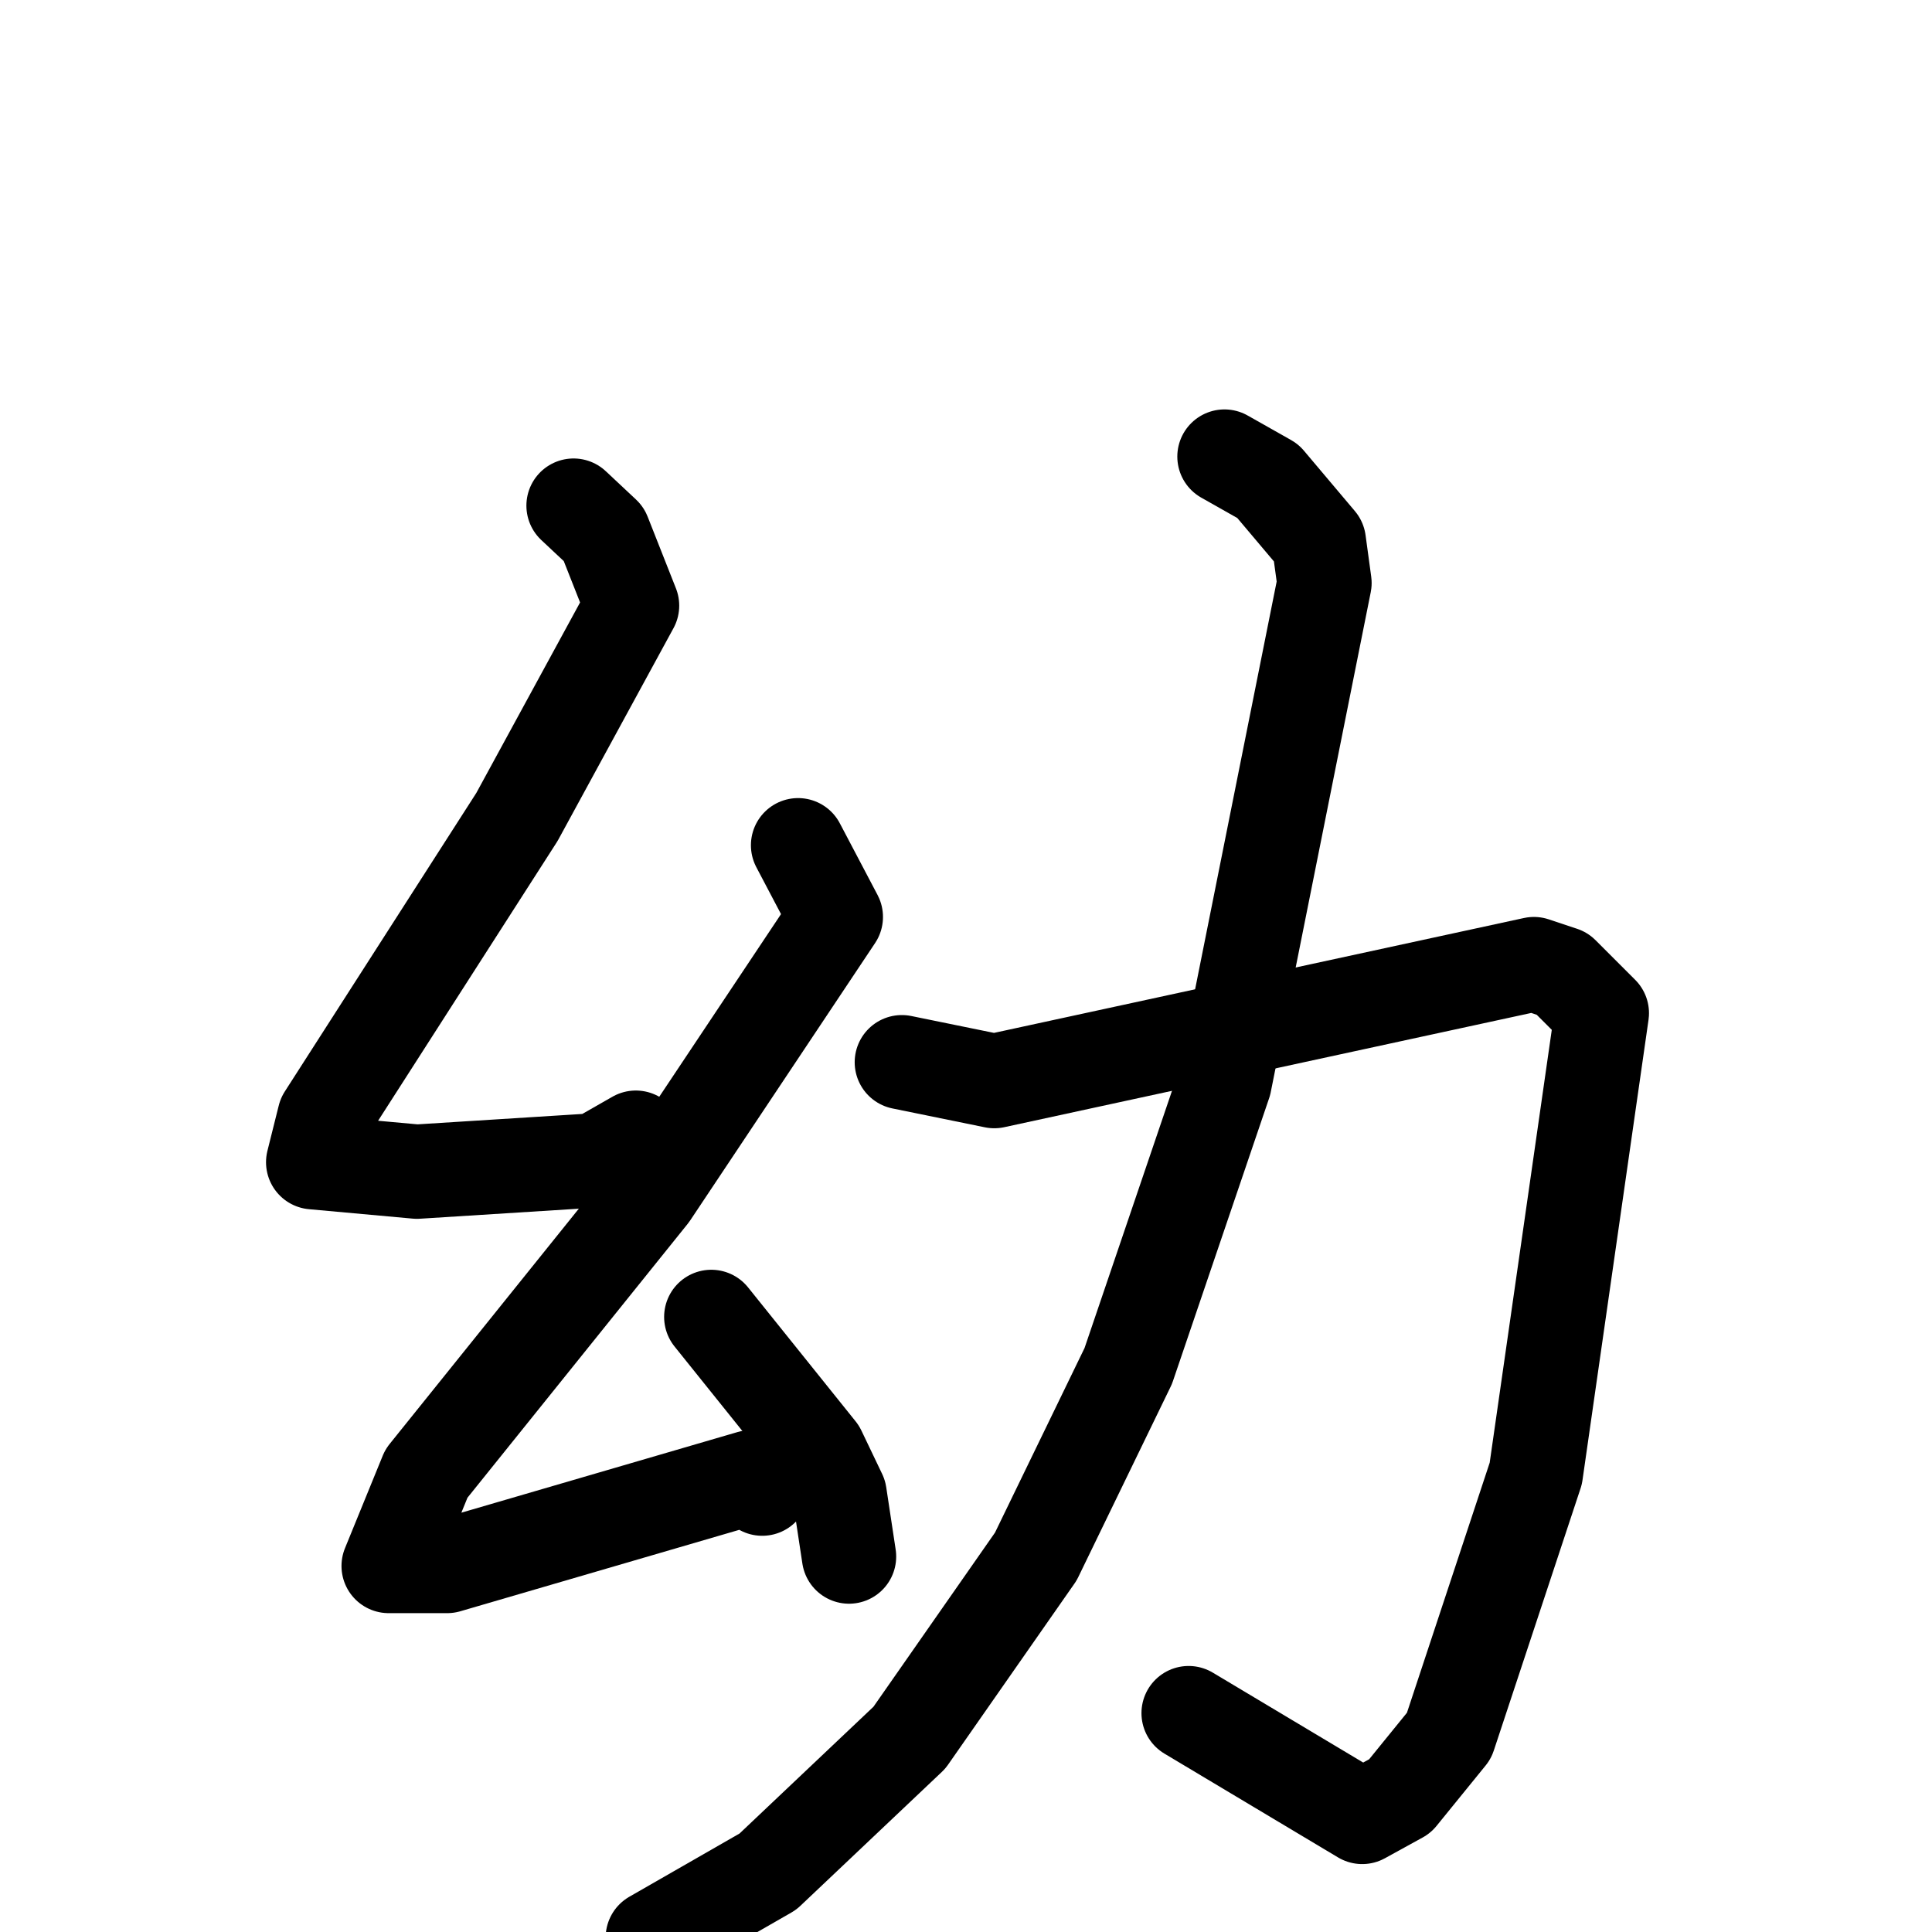 <svg xmlns="http://www.w3.org/2000/svg" viewBox="0 0 1024 1024">
  <g style="fill:none;stroke:#000000;stroke-width:50;stroke-linecap:round;stroke-linejoin:round;" transform="scale(1, 1) translate(0, 0)">
    <path d="M 304.0,268.0 L 320.0,283.0 L 335.0,321.0 L 274.0,433.0 L 172.0,592.0 L 166.0,616.0 L 221.0,621.0 L 316.0,615.0 L 337.0,603.0"/>
    <path d="M 423.0,448.0 L 443.0,486.0 L 345.0,633.0 L 226.0,781.0 L 206.0,830.0 L 237.0,830.0 L 398.0,783.0 L 404.0,789.0"/>
    <path d="M 377.0,698.0 L 434.0,769.0 L 445.0,792.0 L 450.0,825.0"/>
    <path d="M 478.0,563.0 L 527.0,573.0 L 813.0,511.0 L 828.0,516.0 L 849.0,537.0 L 814.0,781.0 L 768.0,920.0 L 742.0,952.0 L 722.0,963.0 L 630.0,908.0"/>
    <path d="M 649.0,242.0 L 672.0,255.0 L 699.0,287.0 L 702.0,309.0 L 649.0,574.0 L 598.0,724.0 L 549.0,825.0 L 482.0,921.0 L 407.0,992.0 L 346.0,1027.0"/>
  </g>
</svg>
